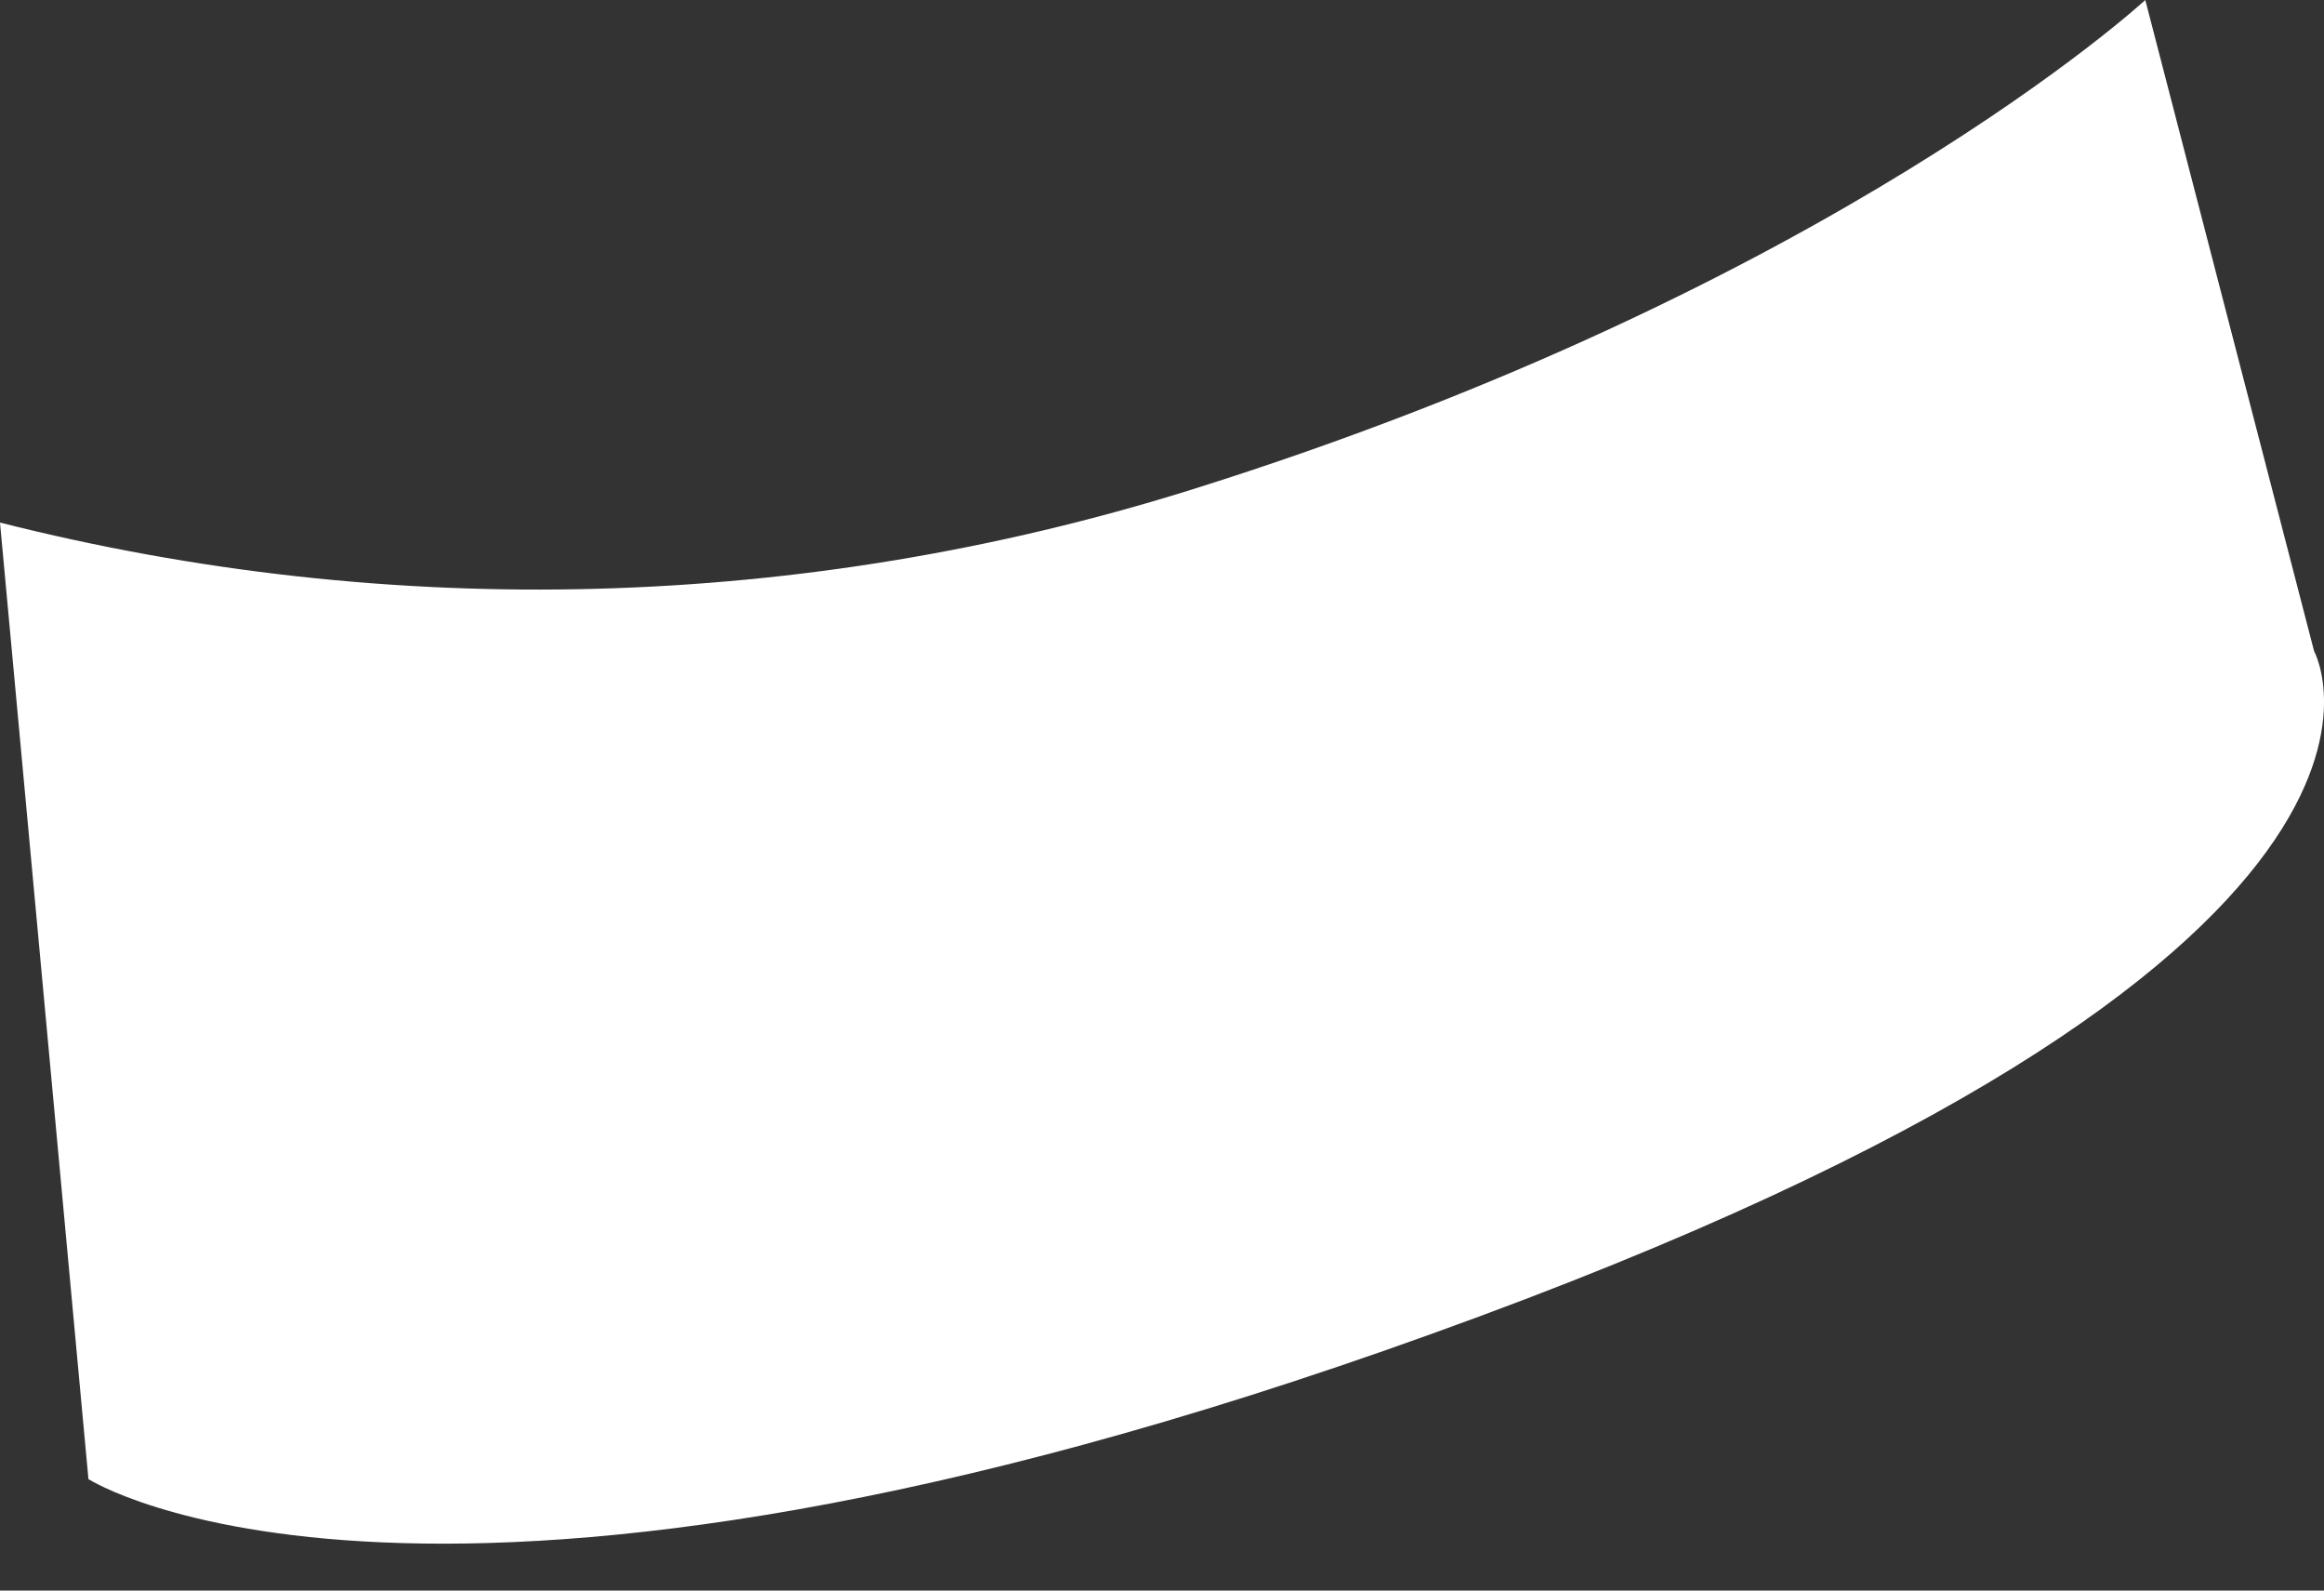 <svg width="19" height="13" viewBox="0 0 19 13" fill="none" xmlns="http://www.w3.org/2000/svg">
<rect x="0" y="0" width="19" height="13" fill="#333333" stroke="none"/>
<path d="M17.539 0C17.539 0 14.977 2.365 9.722 4.008C6.568 4.991 3.203 5.082 -3.19336e-05 4.271L0.723 12.089C0.723 12.089 3.482 13.863 11.693 10.906C20.298 7.818 18.919 5.322 18.919 5.322L17.539 0Z" fill="white"/>
</svg>
